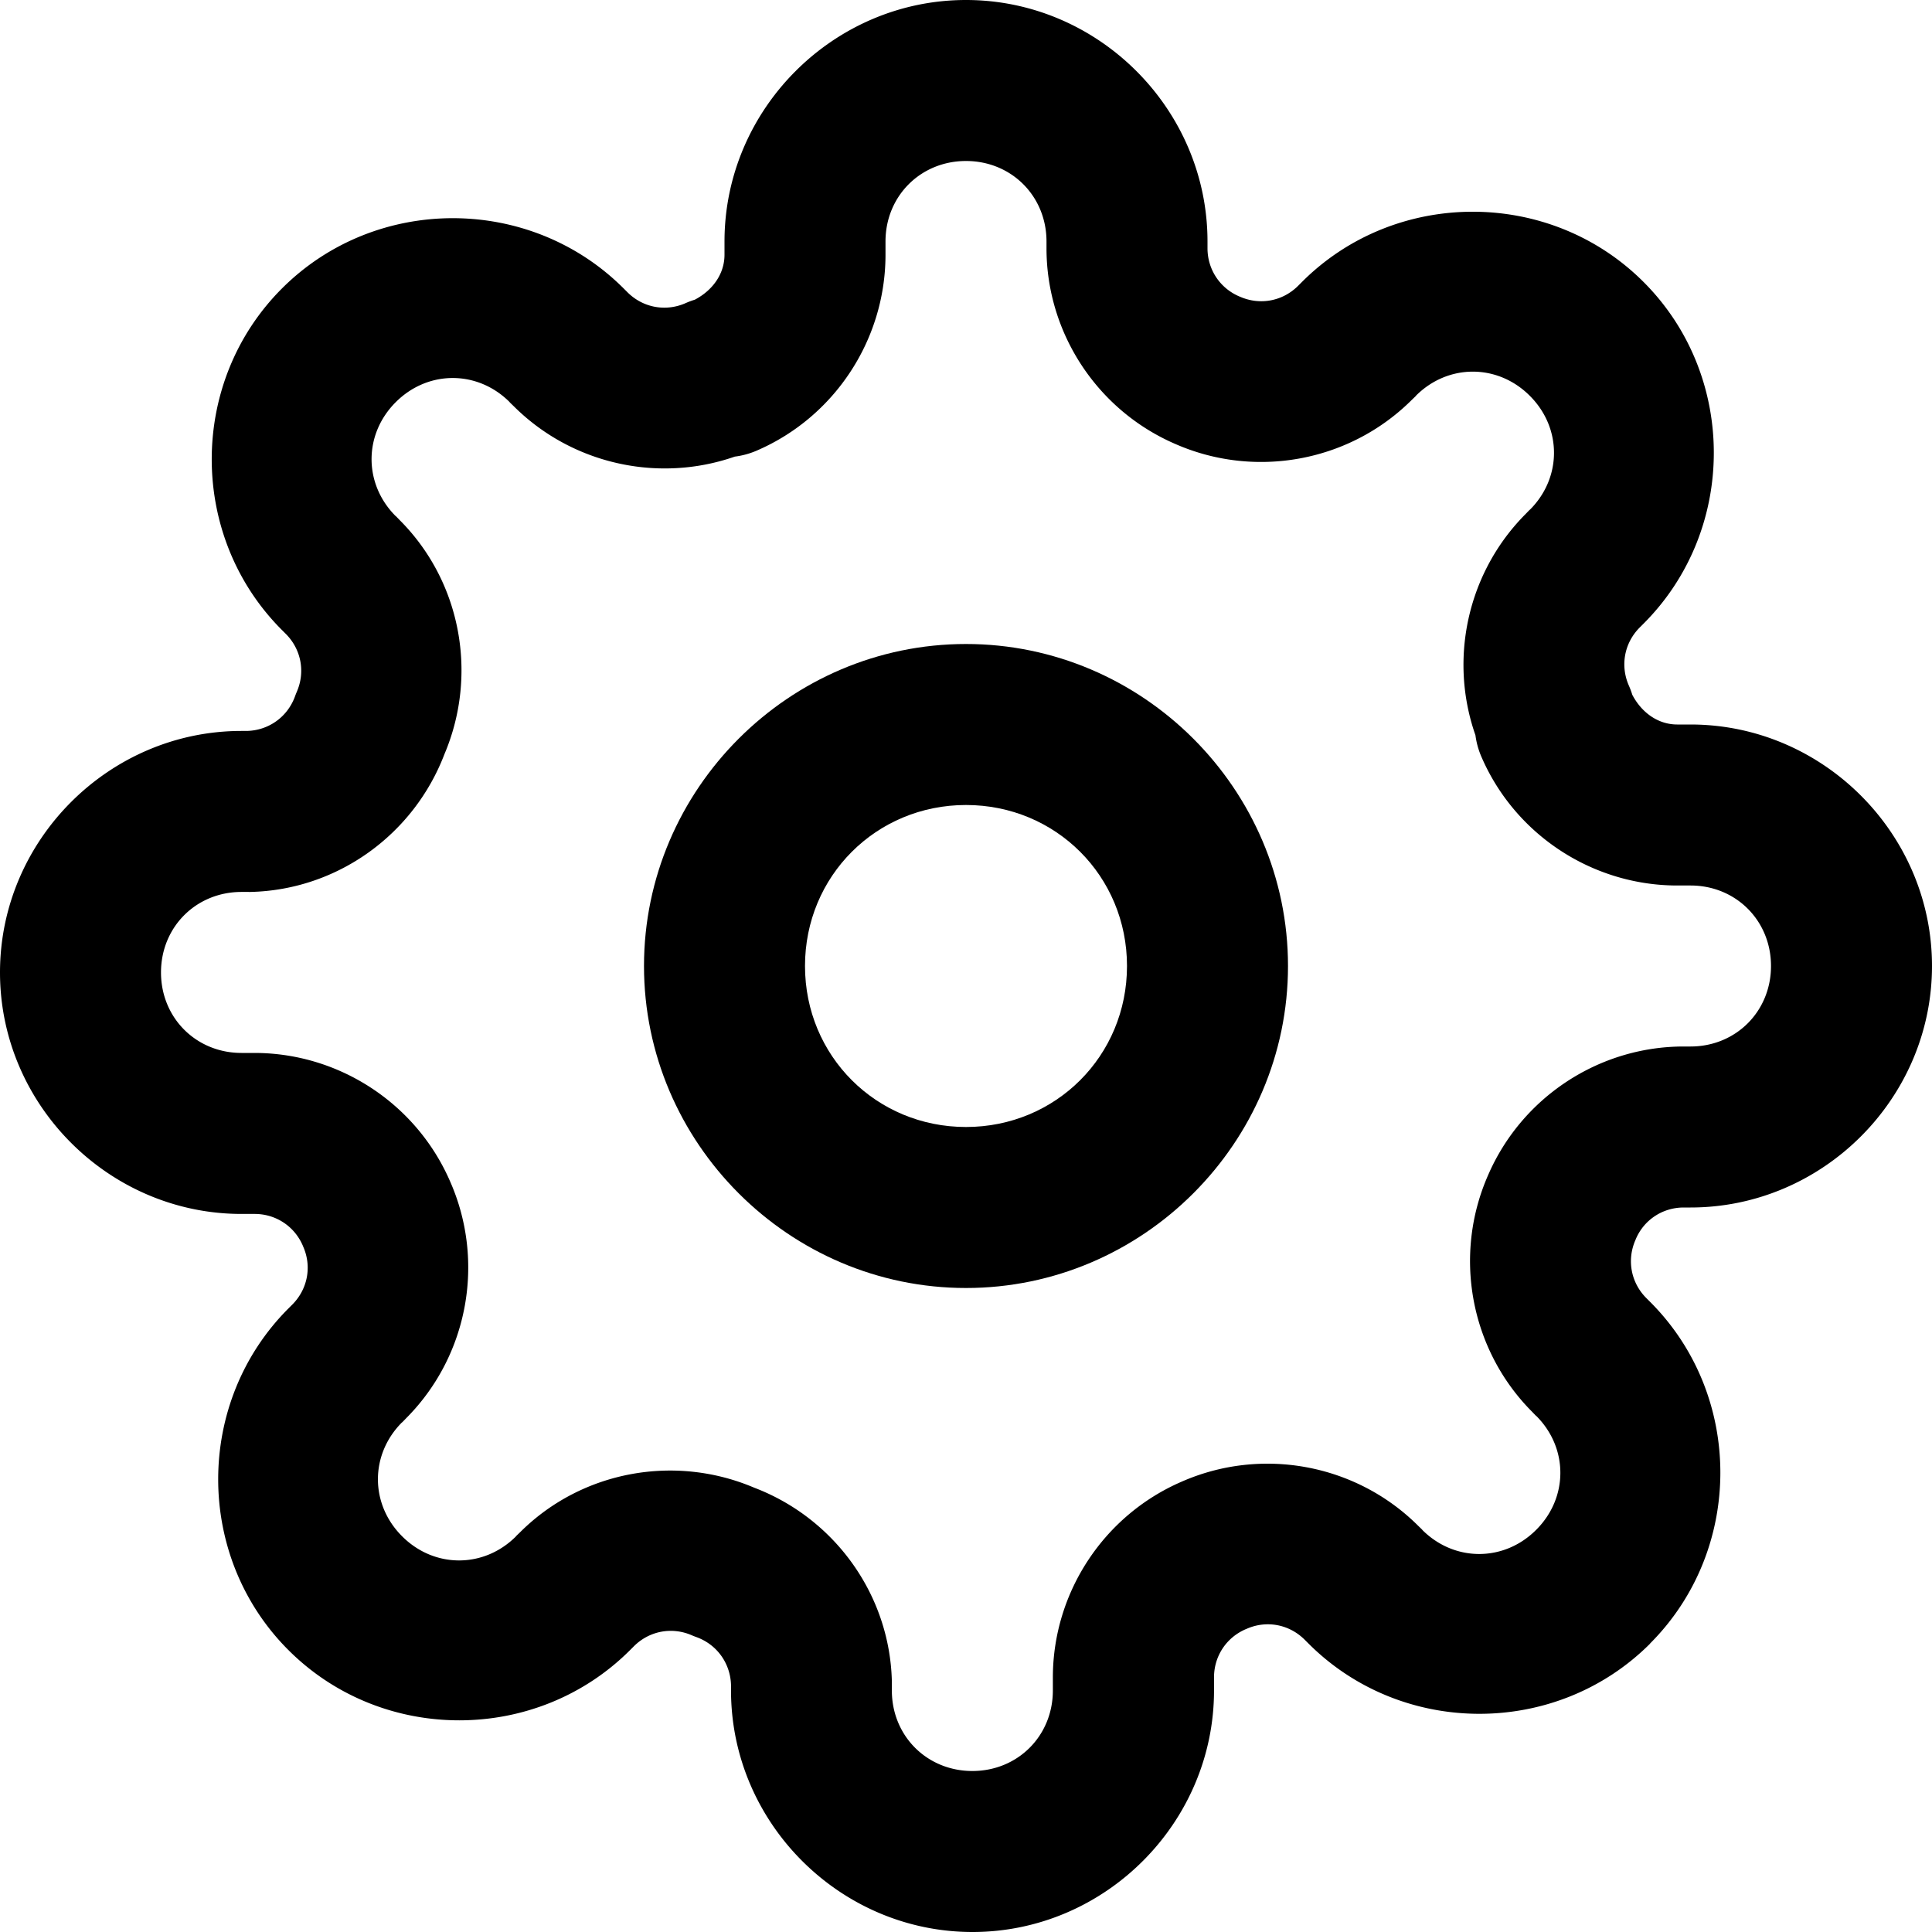 <?xml version="1.0" encoding="UTF-8" standalone="no"?>
<svg
   xmlns:dc="http://purl.org/dc/elements/1.1/"
   xmlns:cc="http://creativecommons.org/ns#"
   xmlns:rdf="http://www.w3.org/1999/02/22-rdf-syntax-ns#"
   xmlns:svg="http://www.w3.org/2000/svg"
   xmlns="http://www.w3.org/2000/svg"
   xmlns:sodipodi="http://sodipodi.sourceforge.net/DTD/sodipodi-0.dtd"
   xmlns:inkscape="http://www.inkscape.org/namespaces/inkscape"
   width="24"
   height="24"
   viewBox="0 0 24 24"
   fill="none"
   stroke="currentColor"
   stroke-width="2"
   stroke-linecap="round"
   stroke-linejoin="round"
   version="1.1"
   id="svg6"
   sodipodi:docname="settings.svg"
   inkscape:version="0.92.4 5da689c313, 2019-01-14">
  <defs
     id="defs10" />
  <sodipodi:namedview
     pagecolor="#ffffff"
     bordercolor="#666666"
     borderopacity="1"
     objecttolerance="10"
     gridtolerance="10"
     guidetolerance="10"
     inkscape:pageopacity="0"
     inkscape:pageshadow="2"
     inkscape:window-width="640"
     inkscape:window-height="480"
     id="namedview8"
     showgrid="false"
     inkscape:zoom="9.8333333"
     inkscape:cx="12"
     inkscape:cy="12"
     inkscape:window-x="0"
     inkscape:window-y="0"
     inkscape:window-maximized="0"
     inkscape:current-layer="svg6" />
  <path
     style="color:#000000;font-style:normal;font-variant:normal;font-weight:normal;font-stretch:normal;font-size:medium;line-height:normal;font-family:sans-serif;font-variant-ligatures:normal;font-variant-position:normal;font-variant-caps:normal;font-variant-numeric:normal;font-variant-alternates:normal;font-feature-settings:normal;text-indent:0;text-align:start;text-decoration:none;text-decoration-line:none;text-decoration-style:solid;text-decoration-color:#000000;letter-spacing:normal;word-spacing:normal;text-transform:none;writing-mode:lr-tb;direction:ltr;text-orientation:mixed;dominant-baseline:auto;baseline-shift:baseline;text-anchor:start;white-space:normal;shape-padding:0;clip-rule:nonzero;display:inline;overflow:visible;visibility:visible;opacity:1;isolation:auto;mix-blend-mode:normal;color-interpolation:sRGB;color-interpolation-filters:linearRGB;solid-color:#000000;solid-opacity:1;vector-effect:none;fill:#000000;fill-opacity:1;fill-rule:nonzero;stroke:none;stroke-width:2;stroke-linecap:butt;stroke-linejoin:miter;stroke-miterlimit:4;stroke-dasharray:none;stroke-dashoffset:0;stroke-opacity:1;color-rendering:auto;image-rendering:auto;shape-rendering:auto;text-rendering:auto;enable-background:accumulate"
     d="m 12,8 c -2.197,0 -4,1.803 -4,4 0,2.197 1.803,4 4,4 2.197,0 4,-1.803 4,-4 0,-2.197 -1.803,-4 -4,-4 z m 0,2 c 1.116,0 2,0.884 2,2 0,1.116 -0.884,2 -2,2 -1.116,0 -2,-0.884 -2,-2 0,-1.116 0.884,-2 2,-2 z"
     id="circle2"
     inkscape:connector-curvature="0" />
  <path
     style="color:#000000;font-style:normal;font-variant:normal;font-weight:normal;font-stretch:normal;font-size:medium;line-height:normal;font-family:sans-serif;font-variant-ligatures:normal;font-variant-position:normal;font-variant-caps:normal;font-variant-numeric:normal;font-variant-alternates:normal;font-feature-settings:normal;text-indent:0;text-align:start;text-decoration:none;text-decoration-line:none;text-decoration-style:solid;text-decoration-color:#000000;letter-spacing:normal;word-spacing:normal;text-transform:none;writing-mode:lr-tb;direction:ltr;text-orientation:mixed;dominant-baseline:auto;baseline-shift:baseline;text-anchor:start;white-space:normal;shape-padding:0;clip-rule:nonzero;display:inline;overflow:visible;visibility:visible;opacity:1;isolation:auto;mix-blend-mode:normal;color-interpolation:sRGB;color-interpolation-filters:linearRGB;solid-color:#000000;solid-opacity:1;vector-effect:none;fill:#000000;fill-opacity:1;fill-rule:nonzero;stroke:none;stroke-width:2;stroke-linecap:butt;stroke-linejoin:miter;stroke-miterlimit:4;stroke-dasharray:none;stroke-dashoffset:0;stroke-opacity:1;color-rendering:auto;image-rendering:auto;shape-rendering:auto;text-rendering:auto;enable-background:accumulate"
     d="M 12,0 C 10.355,0 9,1.355 9,3 V 3.166 C 8.999,3.411 8.845,3.611 8.631,3.723 A 1,1 0 0 0 8.516,3.766 C 8.27,3.874 7.991,3.823 7.799,3.635 L 7.748,3.584 C 6.585,2.42 4.668,2.419 3.504,3.582 c -1.165,1.163 -1.165,3.083 0,4.246 l 0.051,0.051 c 0.188,0.192 0.239,0.471 0.131,0.717 a 1,1 0 0 0 -0.023,0.059 C 3.569,8.908 3.336,9.074 3.066,9.08 H 3 c -1.645,0 -3,1.355 -3,3 0,1.645 1.355,3 3,3 h 0.166 c 0.262,0.001 0.493,0.154 0.596,0.395 a 1,1 0 0 0 0.004,0.01 c 0.109,0.246 0.057,0.525 -0.131,0.717 l -0.051,0.051 c -1.164,1.163 -1.165,3.081 -0.002,4.244 4.575e-4,4.58e-4 0.002,-4.58e-4 0.002,0 4.576e-4,4.57e-4 -4.58e-4,0.002 0,0.002 1.164,1.163 3.081,1.162 4.244,-0.002 l 0.051,-0.051 c 0.192,-0.188 0.471,-0.239 0.717,-0.131 a 1,1 0 0 0 0.059,0.023 c 0.253,0.093 0.419,0.326 0.426,0.596 V 21 c 0,1.645 1.355,3 3,3 1.645,0 3,-1.355 3,-3 v -0.166 c 0.001,-0.262 0.154,-0.493 0.395,-0.596 a 1,1 0 0 0 0.01,-0.004 c 0.246,-0.109 0.525,-0.057 0.717,0.131 l 0.051,0.051 c 1.163,1.164 3.081,1.165 4.244,0.002 v -0.002 c 1.163,-1.163 1.164,-3.079 0.002,-4.242 l -0.002,-0.002 -0.051,-0.051 c -0.188,-0.192 -0.239,-0.471 -0.131,-0.717 a 1,1 0 0 0 0.004,-0.01 C 20.421,15.154 20.652,15.001 20.914,15 H 21 c 1.645,0 3,-1.355 3,-3 0,-1.645 -1.355,-3 -3,-3 H 20.834 C 20.589,8.999 20.389,8.845 20.277,8.631 A 1,1 0 0 0 20.234,8.516 C 20.126,8.27 20.177,7.991 20.365,7.799 l 0.051,-0.051 c 1.164,-1.163 1.165,-3.081 0.002,-4.244 -1.163,-1.165 -3.083,-1.165 -4.246,0 l -0.051,0.051 c -0.192,0.188 -0.471,0.239 -0.717,0.131 a 1,1 0 0 0 -0.01,-0.004 C 15.154,3.579 15.001,3.348 15,3.086 V 3 C 15,1.355 13.645,0 12,0 Z m 0,2 c 0.564,0 1,0.436 1,1 v 0.09 a 1,1 0 0 0 0,0.004 c 0.004,1.052 0.636,2.006 1.602,2.422 0.987,0.433 2.147,0.223 2.918,-0.531 a 1,1 0 0 0 0.008,-0.008 l 0.061,-0.059 a 1,1 0 0 0 0,-0.002 c 0.399,-0.399 1.015,-0.399 1.414,0 a 1,1 0 0 0 0.002,0.002 c 0.399,0.399 0.399,1.015 0,1.414 a 1,1 0 0 0 -0.002,0 l -0.059,0.061 a 1,1 0 0 0 -0.008,0.008 C 18.18,7.173 17.968,8.336 18.404,9.324 L 18.32,8.92 V 9 a 1,1 0 0 0 0.08,0.395 C 18.815,10.363 19.773,10.996 20.826,11 a 1,1 0 0 0 0.004,0 H 21 c 0.564,0 1,0.436 1,1 0,0.564 -0.436,1 -1,1 h -0.09 a 1,1 0 0 0 -0.004,0 c -1.052,0.004 -2.006,0.636 -2.422,1.602 -0.433,0.987 -0.223,2.147 0.531,2.918 a 1,1 0 0 0 0.008,0.008 l 0.059,0.061 a 1,1 0 0 0 0.002,0 c 0.399,0.399 0.399,1.015 0,1.414 a 1,1 0 0 0 -0.002,0.002 c -0.399,0.399 -1.015,0.399 -1.414,0 a 1,1 0 0 0 0,-0.002 l -0.061,-0.059 a 1,1 0 0 0 -0.008,-0.008 c -0.771,-0.754 -1.931,-0.964 -2.918,-0.531 -0.965,0.416 -1.597,1.37 -1.602,2.422 a 1,1 0 0 0 0,0.004 V 21 c 0,0.564 -0.436,1 -1,1 -0.564,0 -1,-0.436 -1,-1 v -0.09 a 1,1 0 0 0 0,-0.023 c -0.025,-1.074 -0.708,-2.024 -1.709,-2.406 -0.981,-0.418 -2.127,-0.212 -2.891,0.535 a 1,1 0 0 0 -0.008,0.008 l -0.061,0.059 a 1,1 0 0 0 0,0.002 c -0.399,0.399 -1.015,0.399 -1.414,0 a 1,1 0 0 0 -0.002,-0.002 c -0.399,-0.399 -0.399,-1.015 0,-1.414 a 1,1 0 0 0 0.002,0 l 0.059,-0.061 a 1,1 0 0 0 0.008,-0.008 c 0.754,-0.771 0.964,-1.931 0.531,-2.918 -0.416,-0.965 -1.37,-1.597 -2.422,-1.602 a 1,1 0 0 0 -0.004,0 H 3 c -0.564,0 -1,-0.436 -1,-1 0,-0.564 0.436,-1 1,-1 h 0.09 a 1,1 0 0 0 0.023,0 C 4.187,11.055 5.137,10.372 5.52,9.371 5.937,8.39 5.732,7.244 4.984,6.48 a 1,1 0 0 0 -0.008,-0.008 l -0.059,-0.061 a 1,1 0 0 0 -0.002,0 c -0.399,-0.399 -0.399,-1.015 0,-1.414 a 1,1 0 0 0 0.002,-0.002 c 0.399,-0.399 1.015,-0.399 1.414,0 a 1,1 0 0 0 0,0.002 l 0.061,0.059 a 1,1 0 0 0 0.008,0.008 c 0.772,0.755 1.936,0.967 2.924,0.531 L 8.92,5.68 H 9 A 1,1 0 0 0 9.395,5.6 C 10.363,5.185 10.996,4.227 11,3.174 a 1,1 0 0 0 0,-0.004 V 3 c 0,-0.564 0.436,-1 1,-1 z"
     id="path4"
     inkscape:connector-curvature="0" />
</svg>
